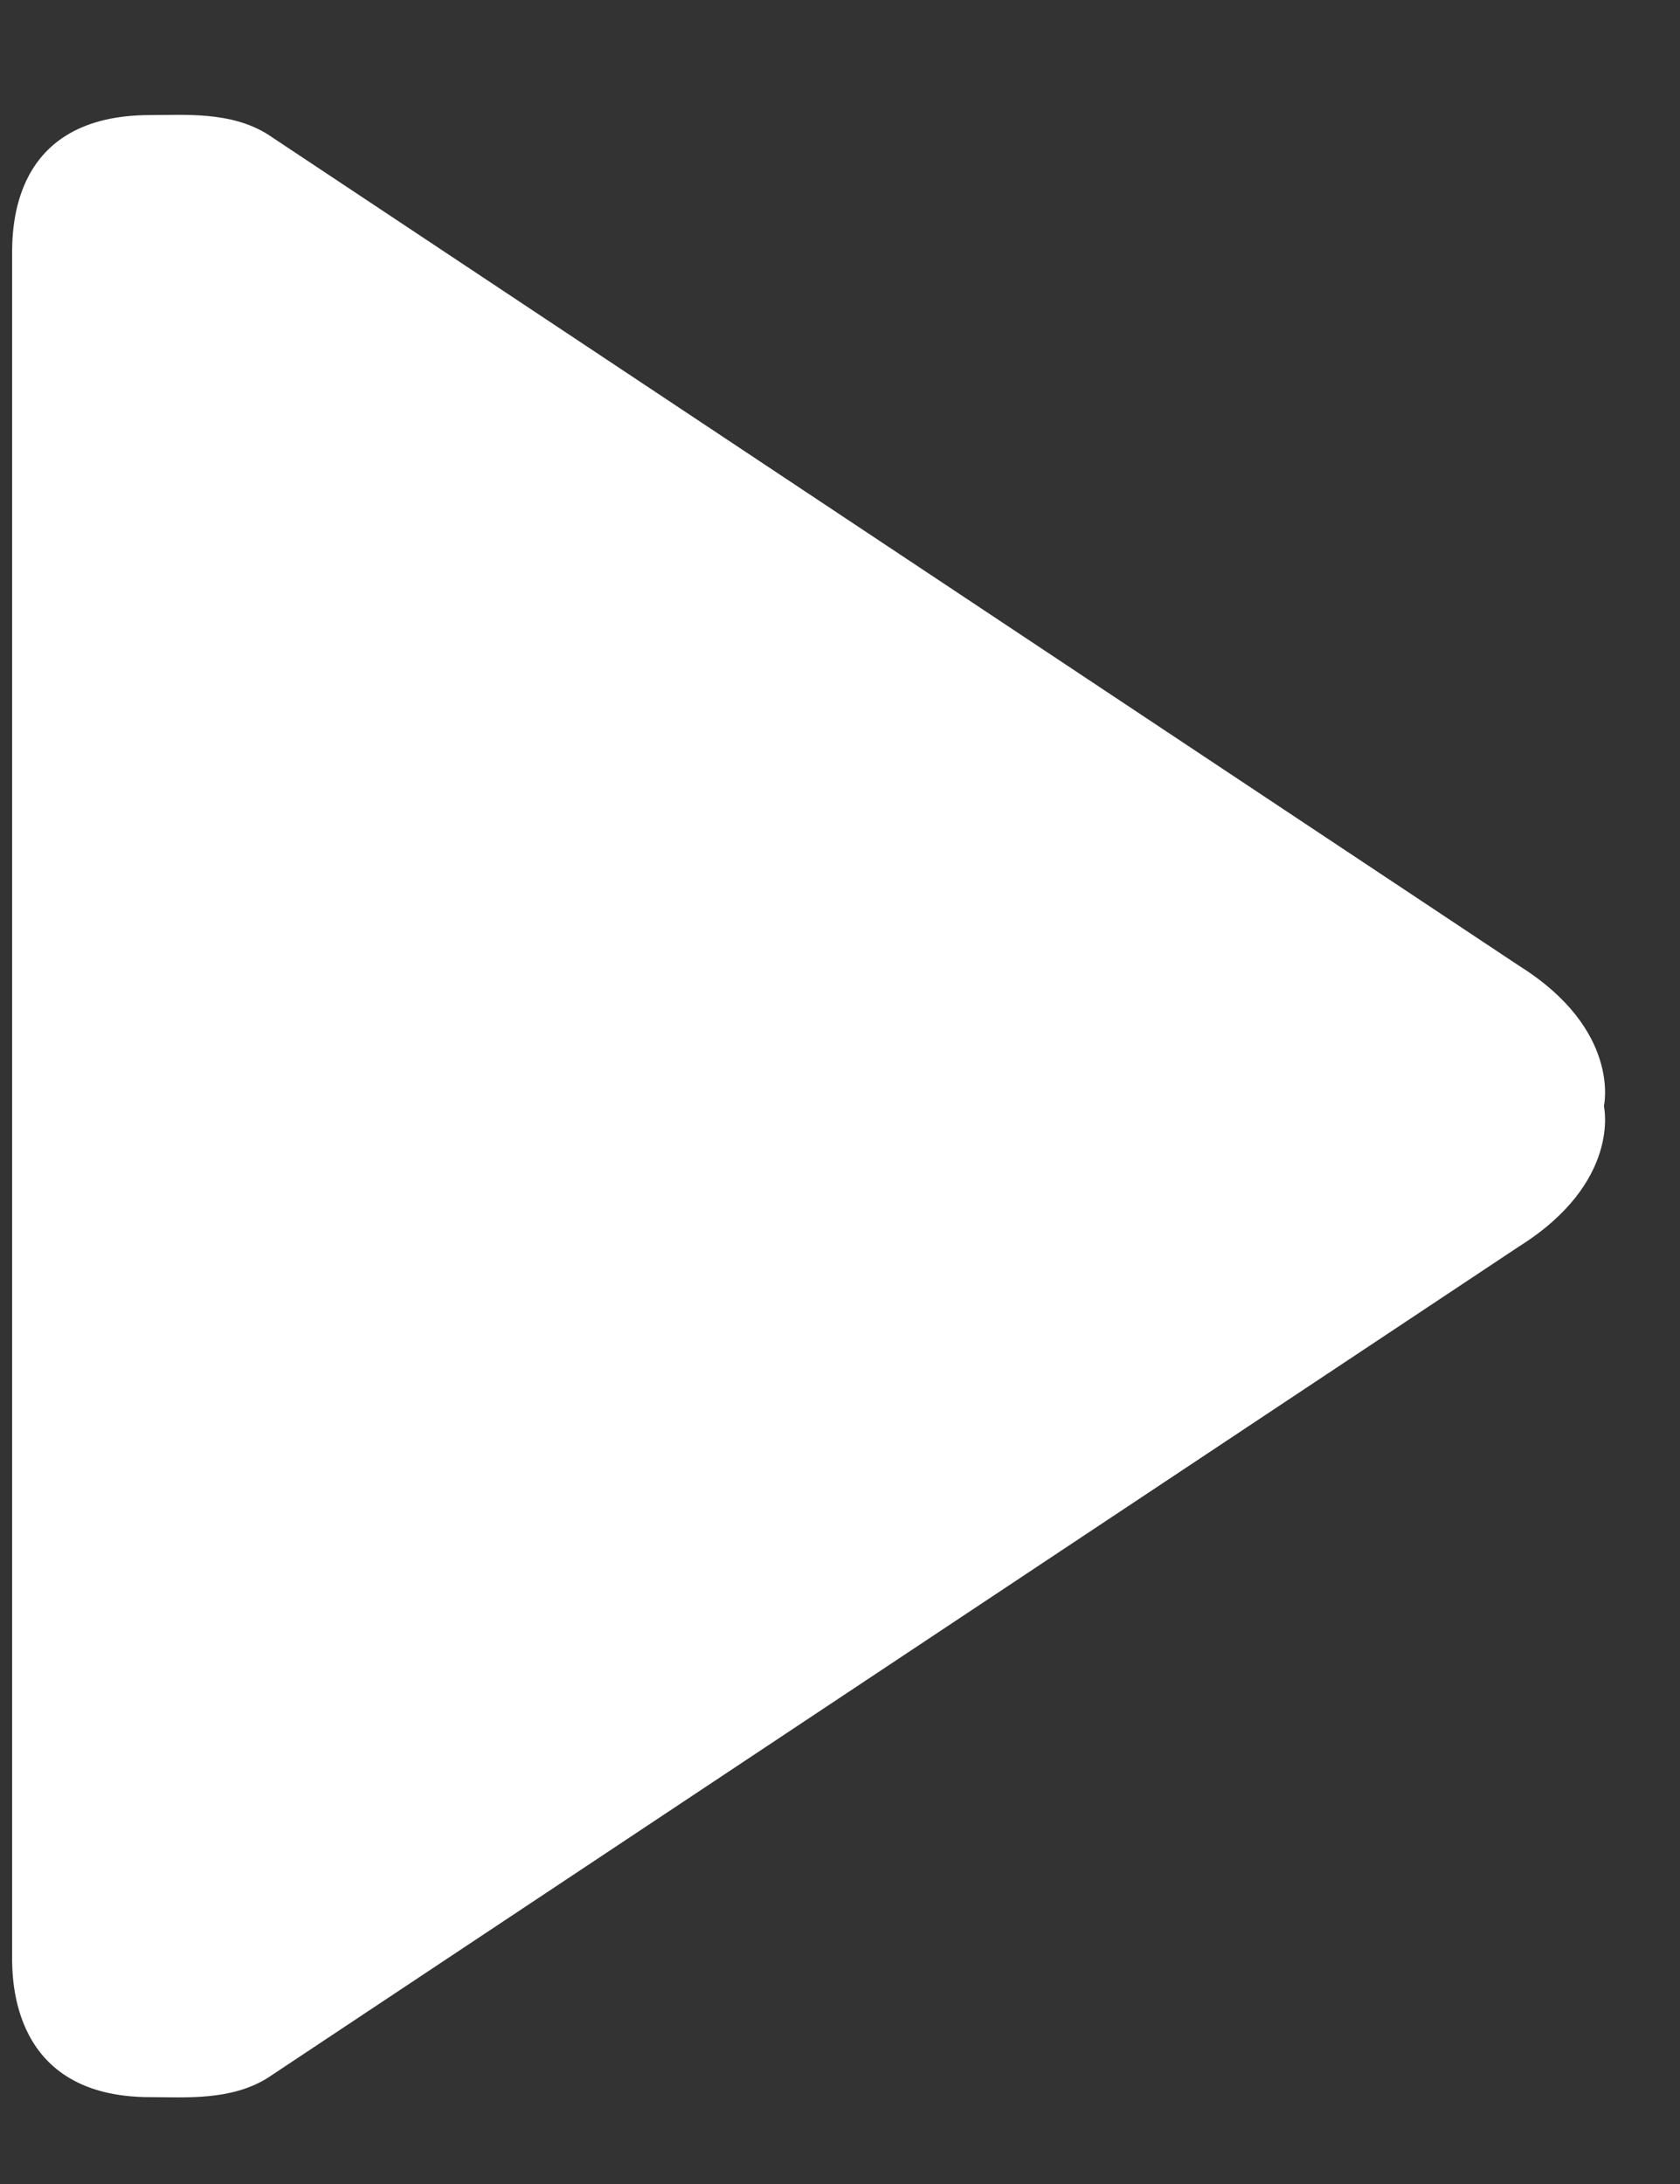 <svg width="10" height="13" viewBox="0 0 10 13" xmlns="http://www.w3.org/2000/svg"><rect x="0" y="0" width="10" height="13" fill="#333333" stroke="none"/><title>Combined Shape</title><path d="M9.041 5.748L1.594.8c-.22-.138-.493-.115-.7-.115-.826 0-.822.672-.822.842V11.64c0 .144-.004.843.822.843.207 0 .48.023.7-.115L9.041 7.42c.612-.384.506-.836.506-.836s.106-.453-.506-.836z" fill="#FFF" fill-rule="evenodd"/></svg>